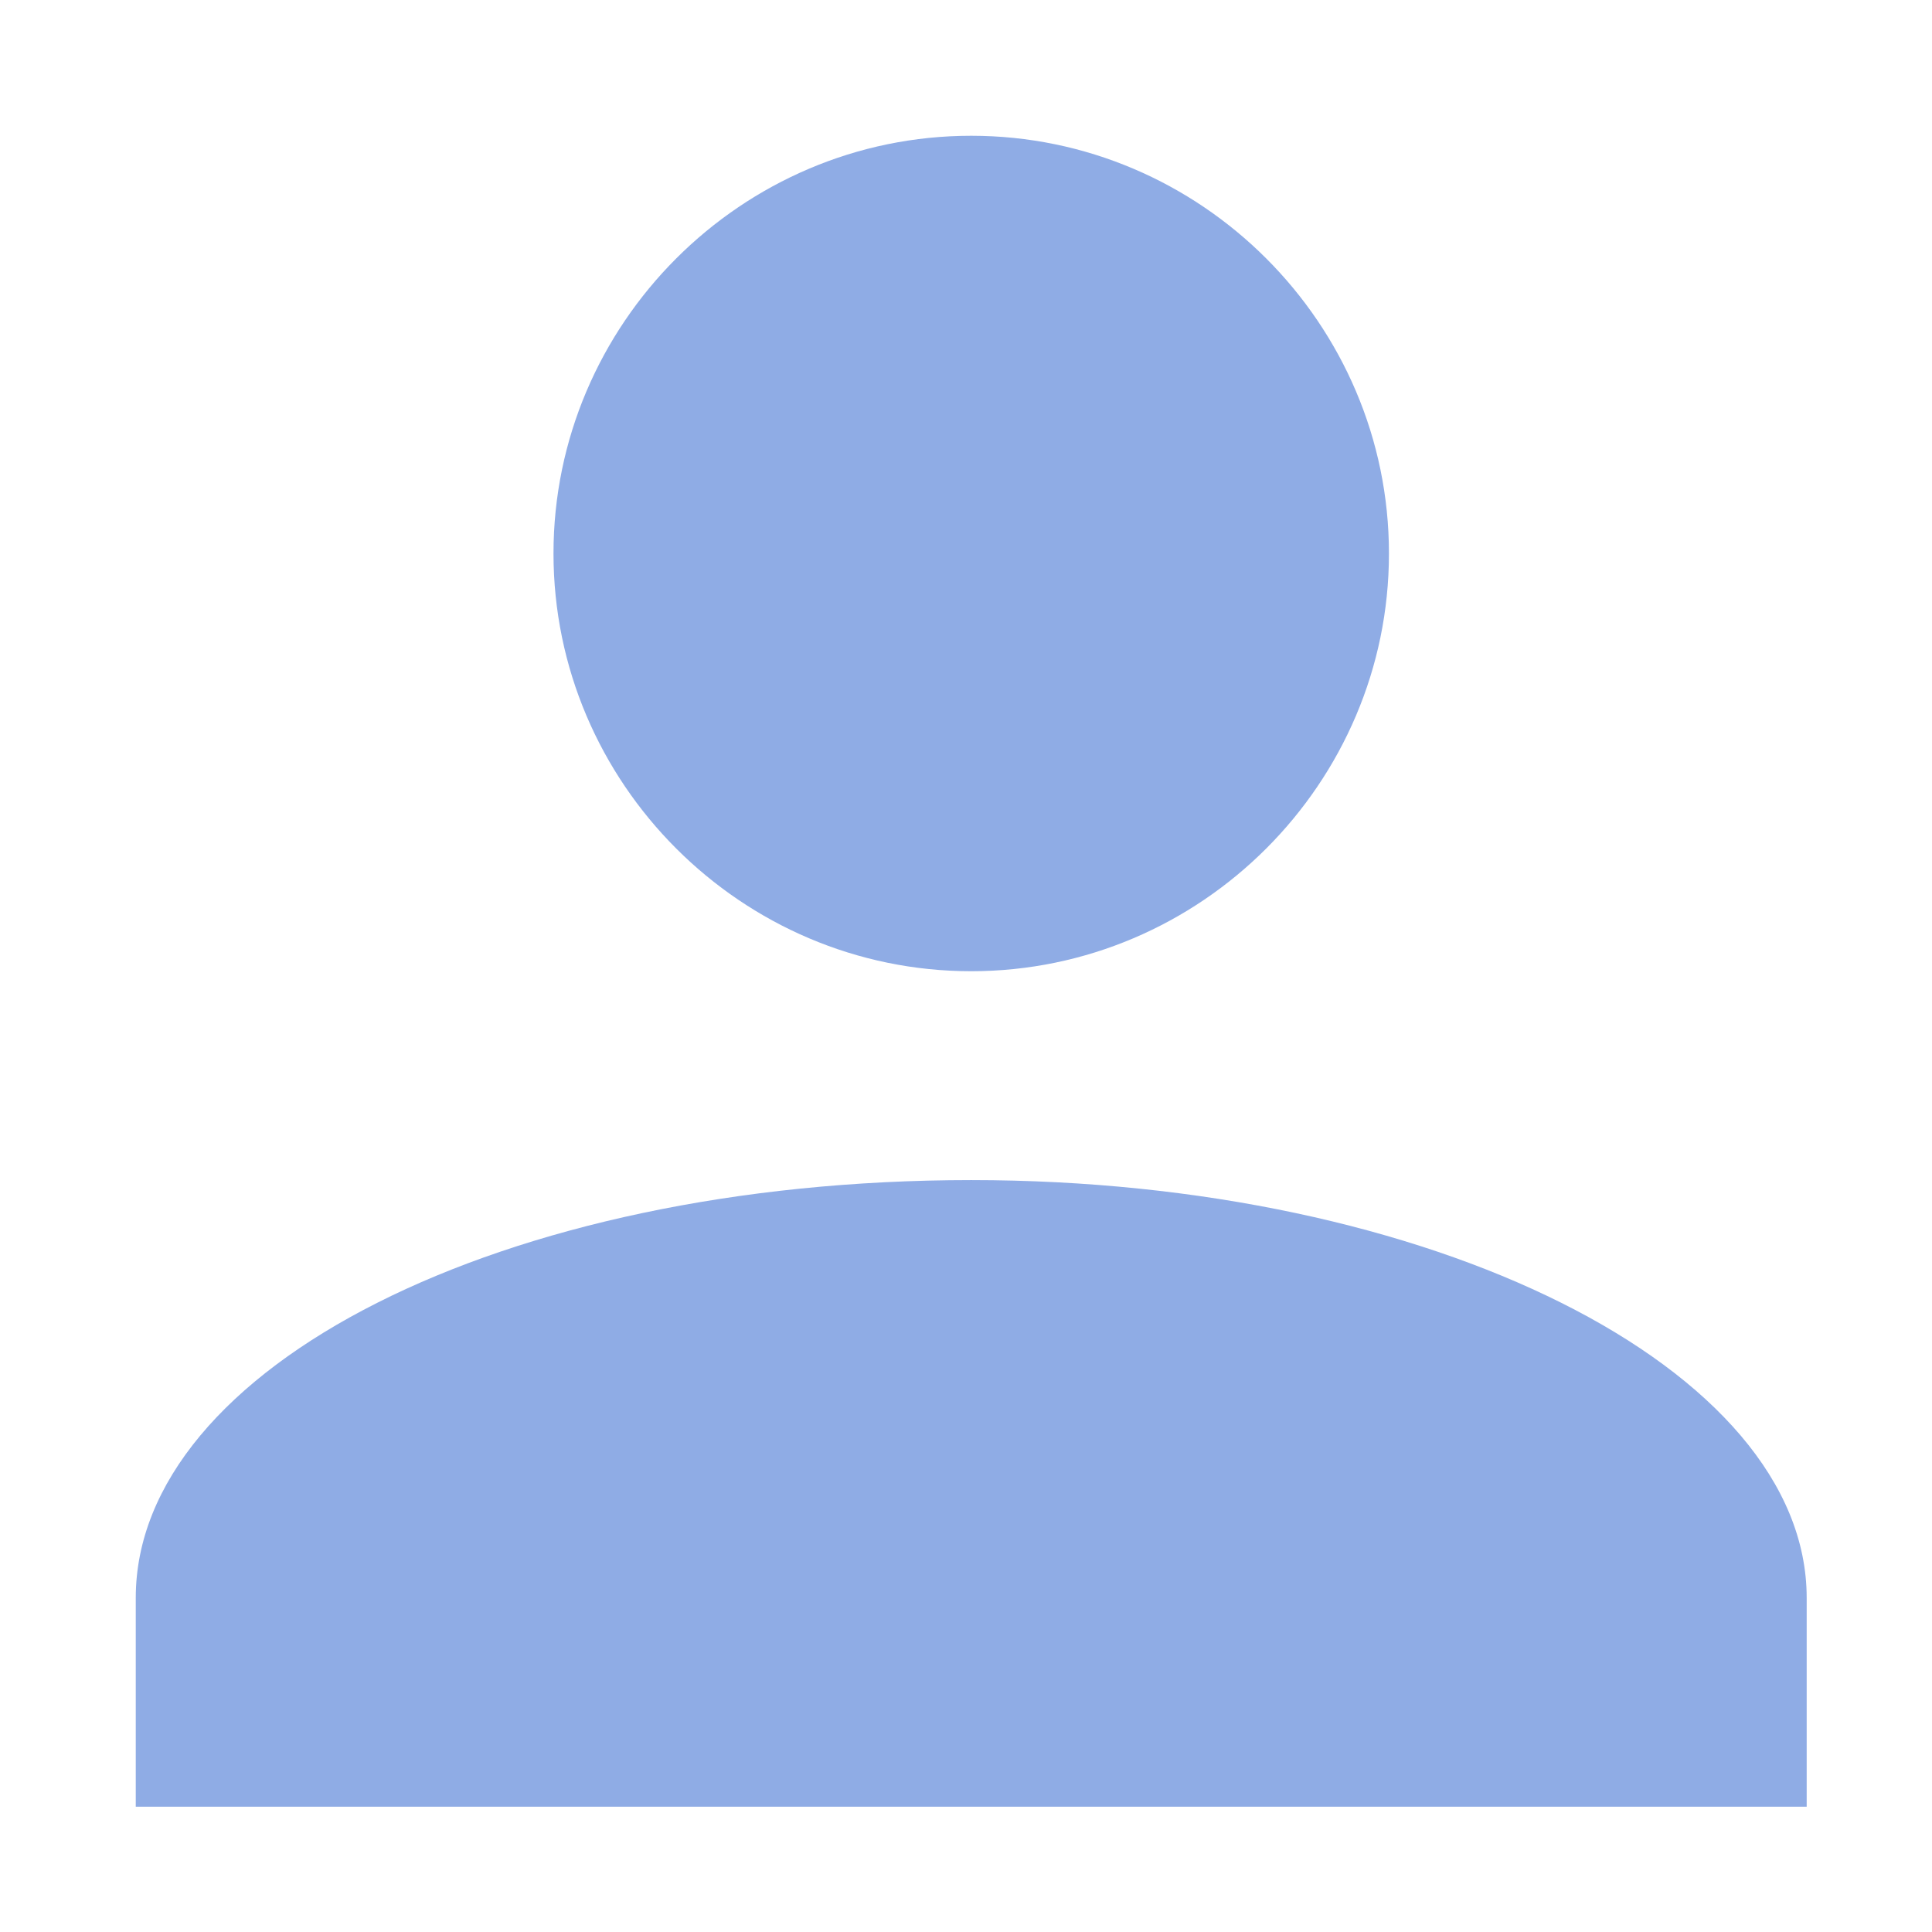<?xml version="1.0" encoding="utf-8"?>
<!-- Generator: Adobe Illustrator 22.0.0, SVG Export Plug-In . SVG Version: 6.00 Build 0)  -->
<svg version="1.1" id="Layer_1" xmlns="http://www.w3.org/2000/svg" xmlns:xlink="http://www.w3.org/1999/xlink" x="0px" y="0px"
	 viewBox="0 0 18.5 18.5" style="enable-background:new 0 0 18.5 18.5;" xml:space="preserve">
<style type="text/css">
	.st0{fill:#8FACE5;}
</style>
<path class="st0" d="M9.3,1.3c2.2,0,4,1.8,4,4s-1.8,4-4,4s-4-1.8-4-4S7.1,1.3,9.3,1.3 M9.3,11.3c4.4,0,8,1.8,8,4v2h-16v-2
	C1.3,13.1,4.8,11.3,9.3,11.3z"/>
</svg>
